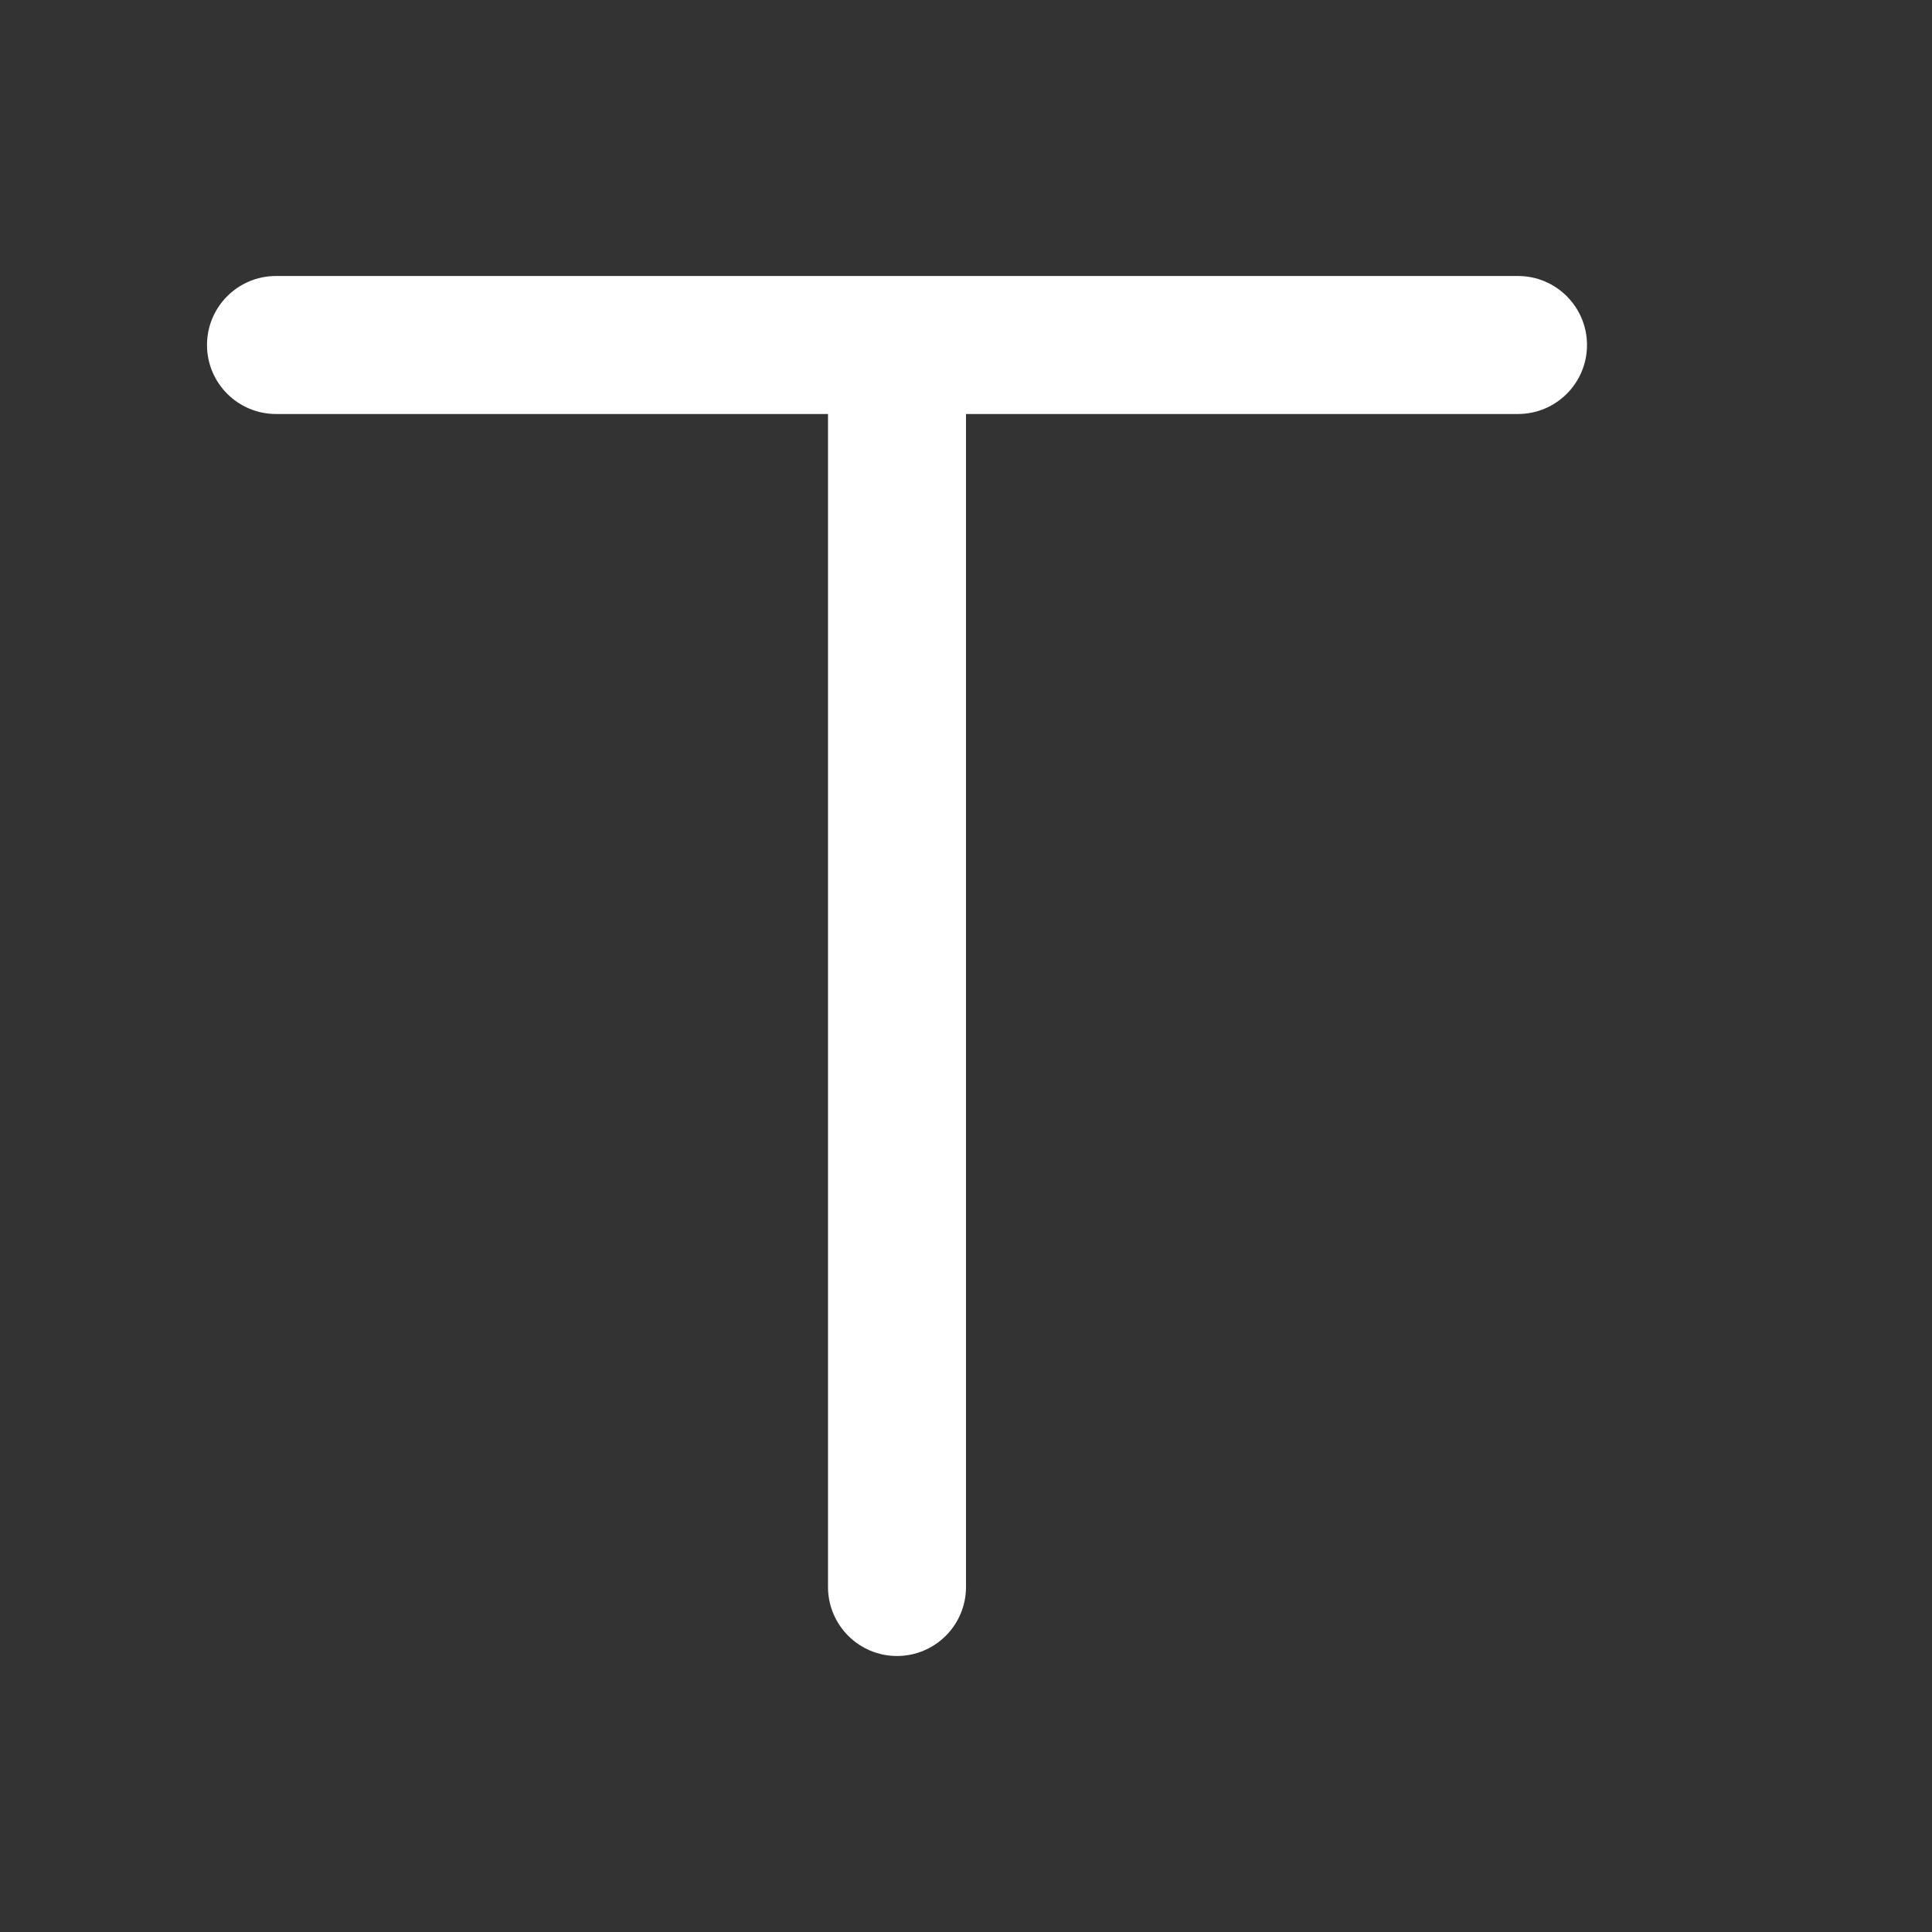<?xml version="1.0" encoding="iso-8859-1"?>
<!-- Generator: Adobe Illustrator 18.0.0, SVG Export Plug-In . SVG Version: 6.00 Build 0)  -->
<!DOCTYPE svg PUBLIC "-//W3C//DTD SVG 1.1//EN" "http://www.w3.org/Graphics/SVG/1.1/DTD/svg11.dtd">
<svg version="1.1" id="&#x56FE;&#x5C42;_1" xmlns="http://www.w3.org/2000/svg" xmlns:xlink="http://www.w3.org/1999/xlink" x="0px"
	 y="0px" viewBox="0 0 14 14" style="enable-background:new 0 0 14 14;" xml:space="preserve">
<rect x="0" y="0" width="14" height="14" fill="#333333" stroke="none"/>
<g>
	<path style="fill:#FFFFFF;" d="M6,3v8.5C6,11.776,6.224,12,6.5,12S7,11.776,7,11.5V3h4c0.276,0,0.5-0.224,0.5-0.5S11.276,2,11,2H2
		C1.724,2,1.5,2.224,1.5,2.5S1.724,3,2,3H6z"/>
</g>
</svg>
